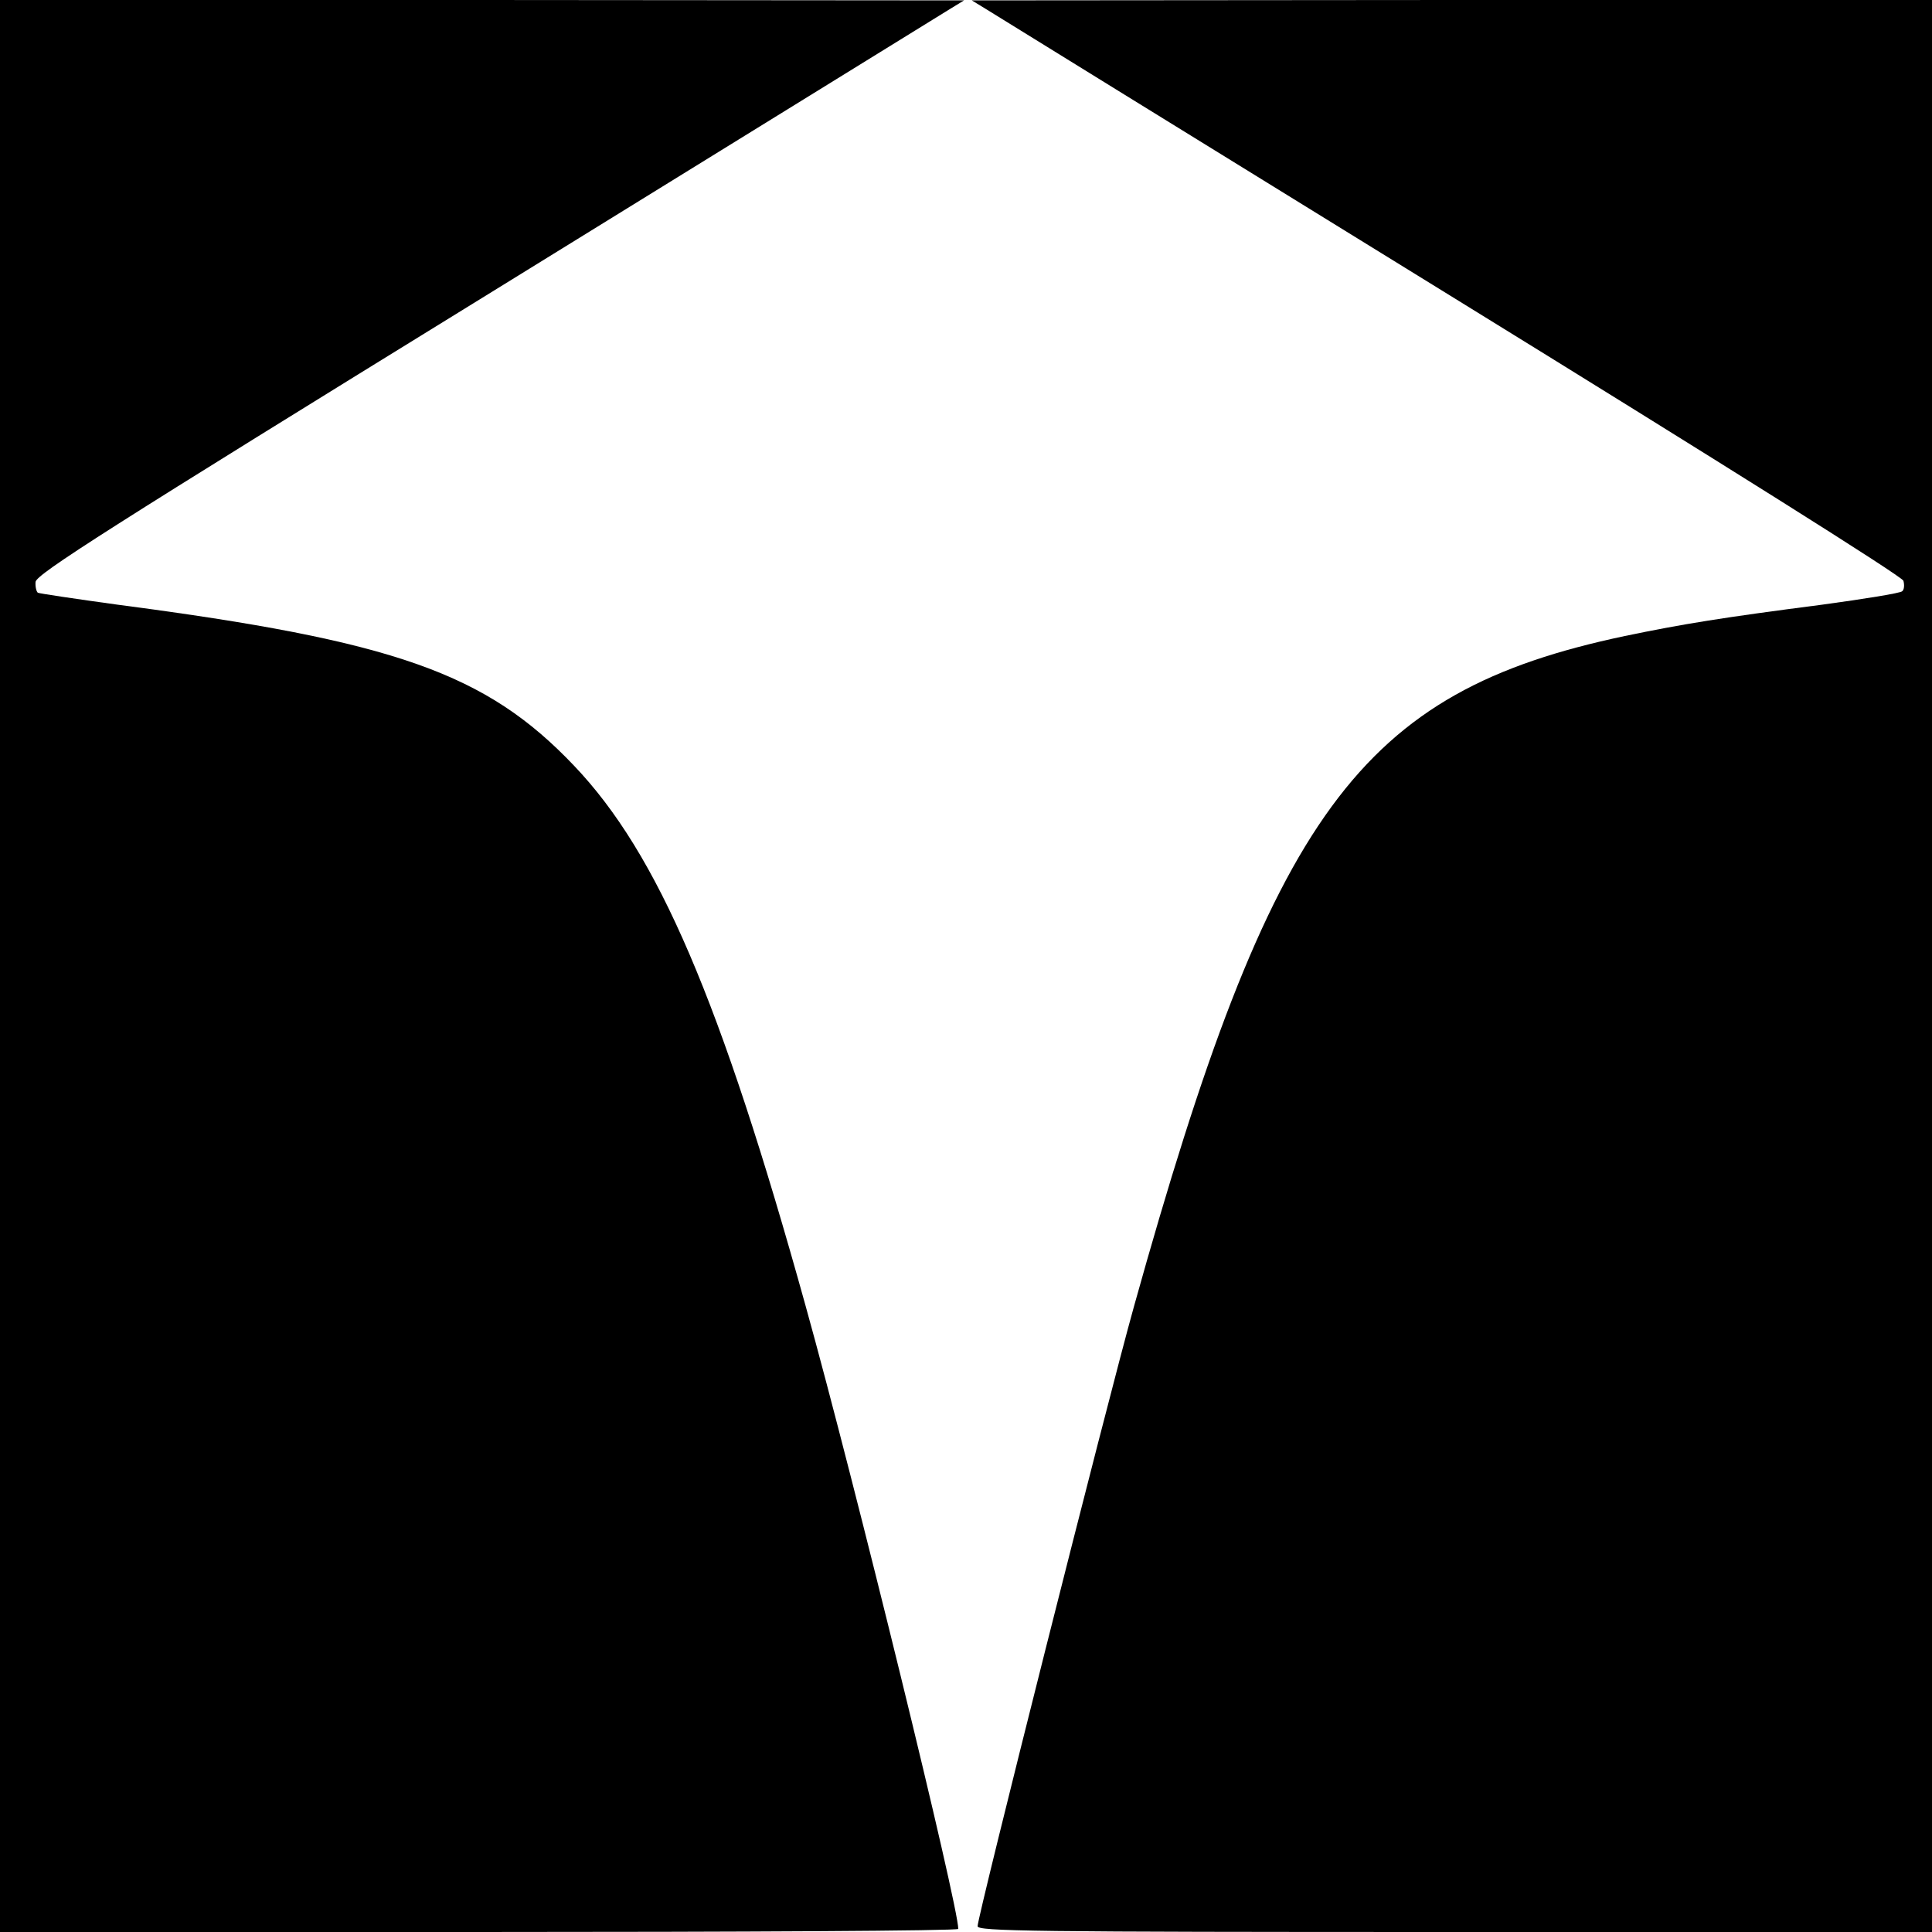 <?xml version="1.0" standalone="no"?>
<!DOCTYPE svg PUBLIC "-//W3C//DTD SVG 20010904//EN"
 "http://www.w3.org/TR/2001/REC-SVG-20010904/DTD/svg10.dtd">
<svg version="1.0" xmlns="http://www.w3.org/2000/svg"
 width="500pt" height="500pt" viewBox="0 0 500 500"
 preserveAspectRatio="xMidYMid meet">

<g transform="translate(0,500) scale(0.1,-0.1)"
fill="#000000" stroke="none">
<path d="M0 2500 l0 -2500 1240 0 c682 0 1240 3 1240 8 0 61 -267 1152 -395
1612 -220 792 -382 1170 -599 1398 -228 240 -463 323 -1181 417 -109 15 -203
29 -207 31 -4 3 -7 16 -6 28 2 20 187 138 1167 742 641 396 1181 729 1200 741
l36 22 -1247 1 -1248 0 0 -2500z"/>
<path d="M2551 4977 c19 -12 560 -346 1202 -742 702 -433 1170 -727 1173 -738
3 -11 2 -23 -3 -27 -4 -5 -98 -20 -208 -35 -256 -33 -361 -50 -510 -81 -687
-145 -913 -454 -1270 -1734 -70 -250 -405 -1579 -405 -1605 0 -13 134 -15
1235 -15 l1235 0 0 2500 0 2500 -1242 0 -1243 -1 36 -22z"/>
</g>
</svg>
